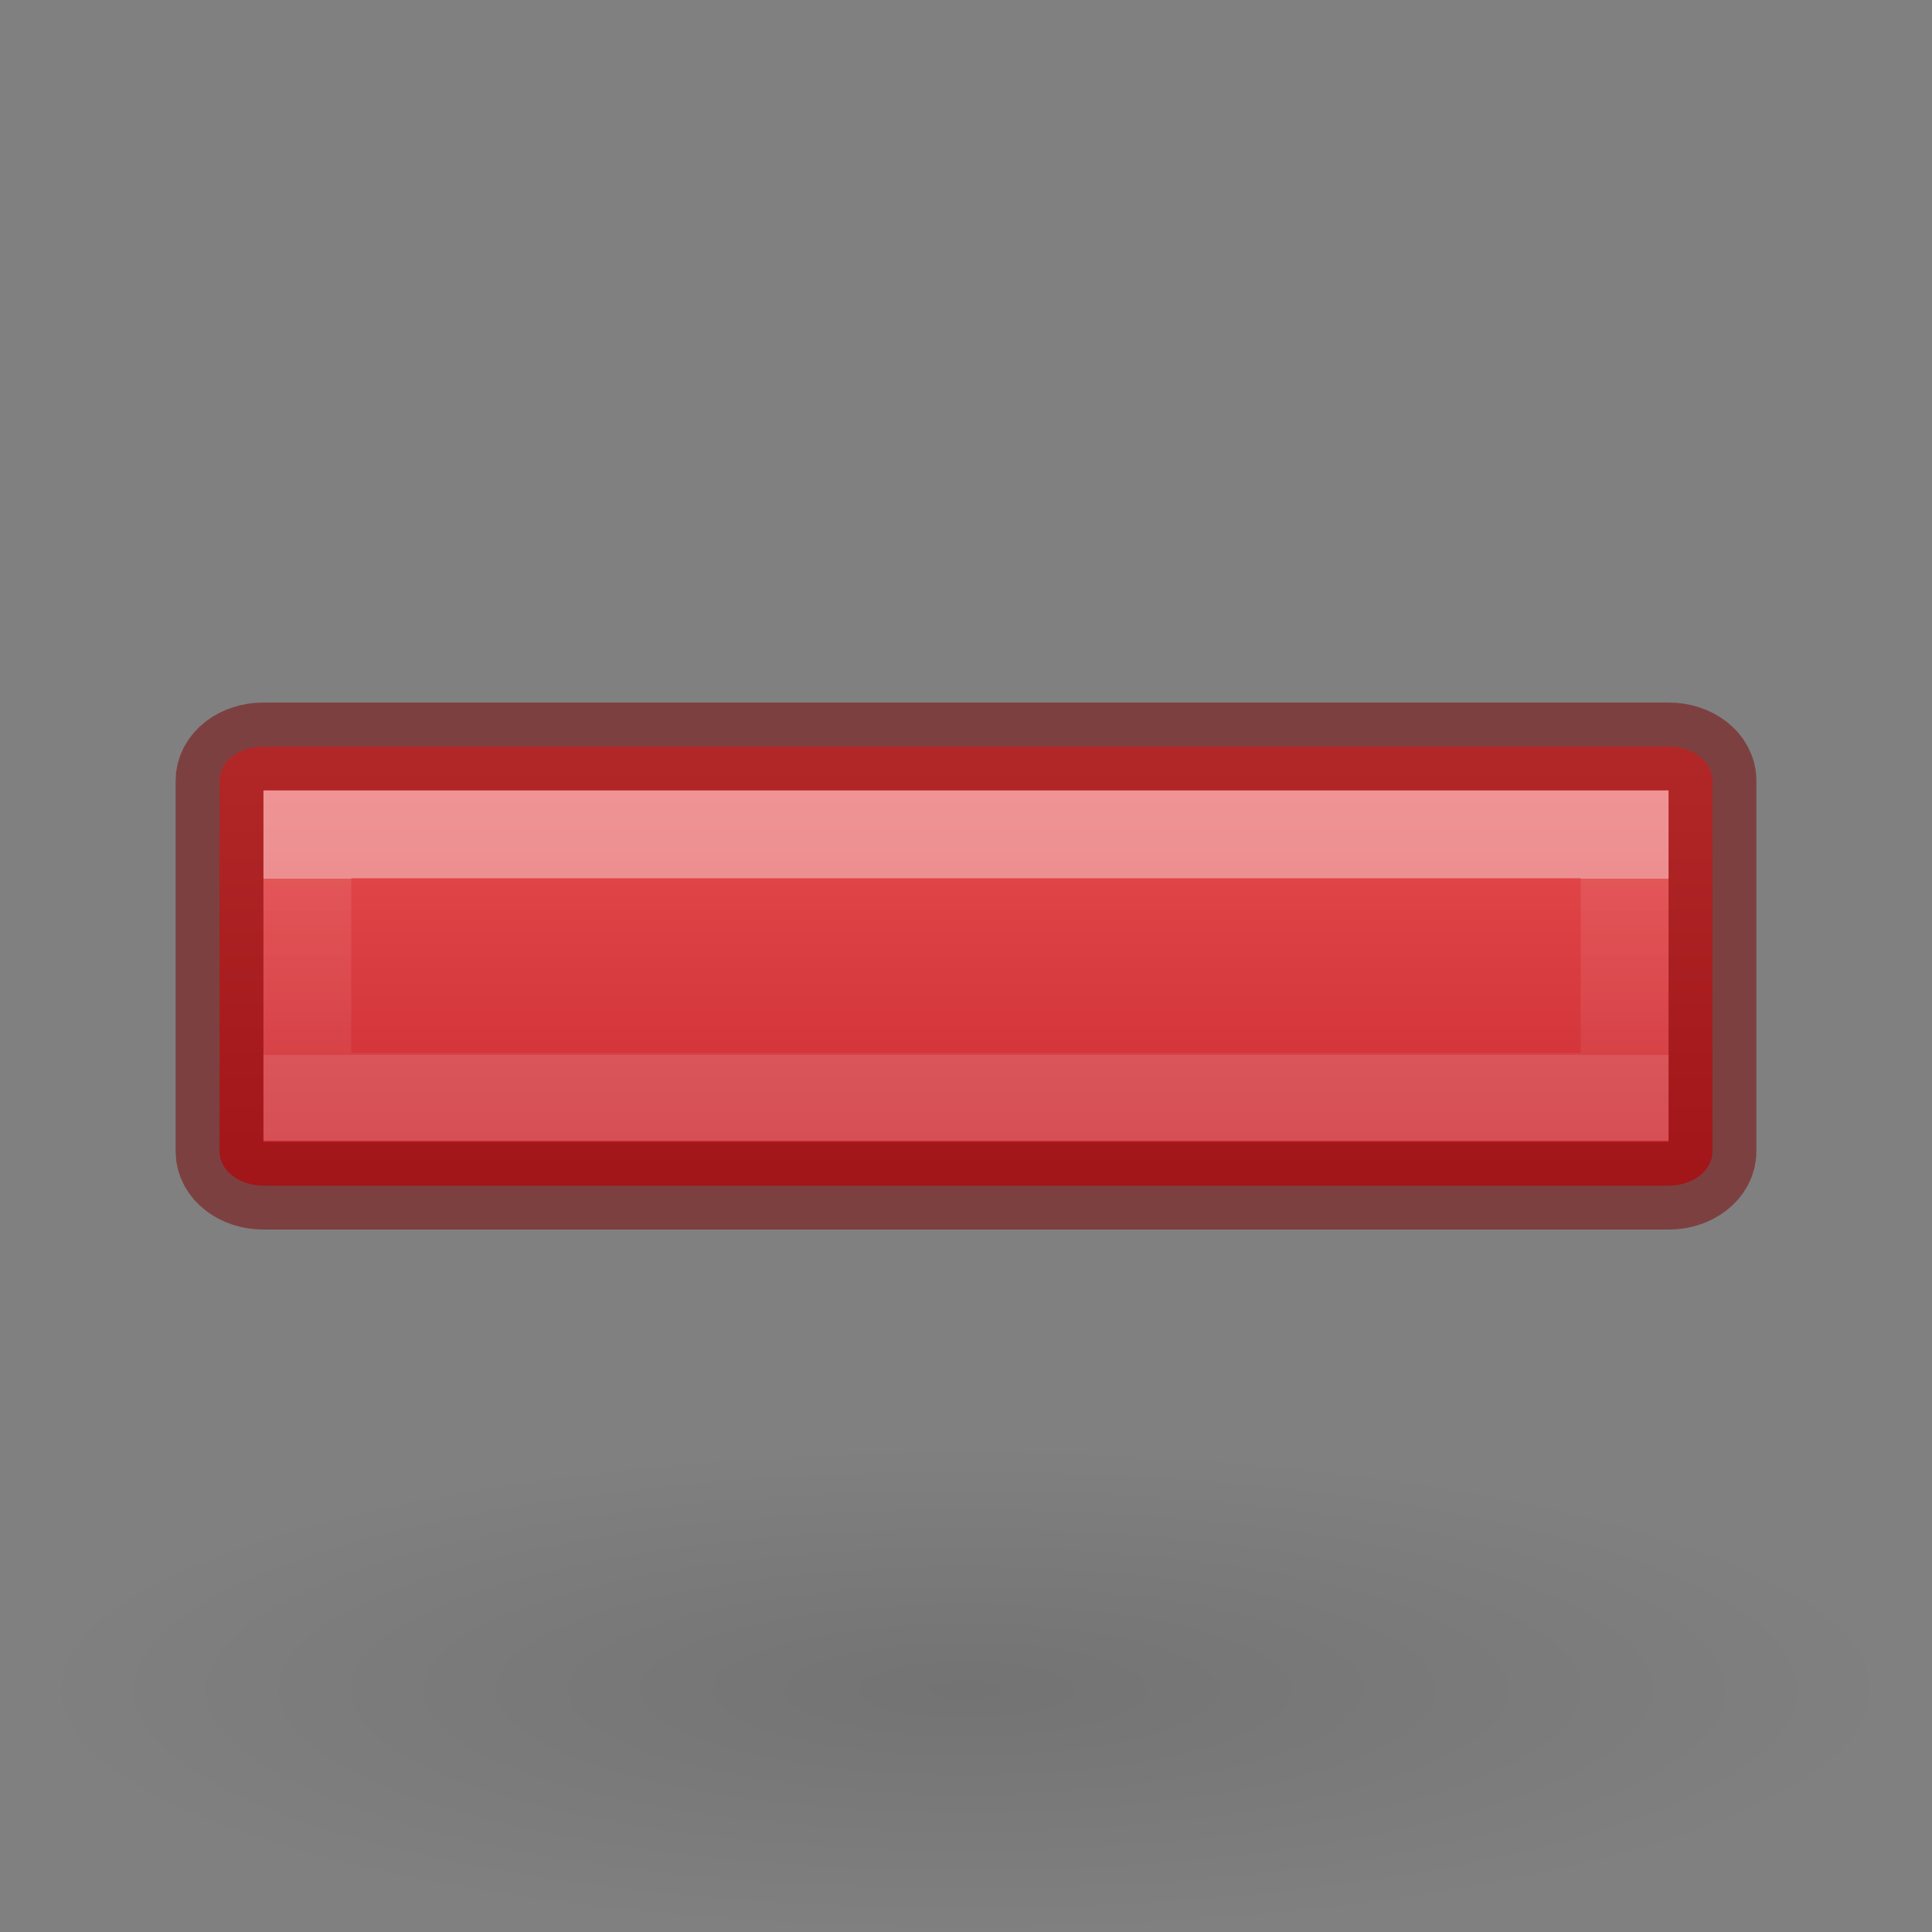 <?xml version="1.0" encoding="UTF-8" standalone="no"?>
<svg
   id="svg6"
   version="1.1"
   width="22"
   height="22"
   sodipodi:docname="list-remove.svg"
   inkscape:version="1.2.2 (b0a8486541, 2022-12-01)"
   xmlns:inkscape="http://www.inkscape.org/namespaces/inkscape"
   xmlns:sodipodi="http://sodipodi.sourceforge.net/DTD/sodipodi-0.dtd"
   xmlns:xlink="http://www.w3.org/1999/xlink"
   xmlns="http://www.w3.org/2000/svg"
   xmlns:svg="http://www.w3.org/2000/svg"
   xmlns:rdf="http://www.w3.org/1999/02/22-rdf-syntax-ns#"
   xmlns:cc="http://creativecommons.org/ns#"
   xmlns:dc="http://purl.org/dc/elements/1.1/">
  <rect width="100%" height="100%" fill="#808080" stroke="none"/>
  <sodipodi:namedview
     id="namedview9284"
     pagecolor="#ffffff"
     bordercolor="#000000"
     borderopacity="0.25"
     inkscape:showpageshadow="2"
     inkscape:pageopacity="0.0"
     inkscape:pagecheckerboard="0"
     inkscape:deskcolor="#d1d1d1"
     showgrid="false"
     inkscape:zoom="33.5"
     inkscape:cx="10.029851"
     inkscape:cy="12.014925"
     inkscape:window-width="1920"
     inkscape:window-height="1020"
     inkscape:window-x="0"
     inkscape:window-y="0"
     inkscape:window-maximized="1"
     inkscape:current-layer="svg6" />
  <defs
     id="defs10">
    <linearGradient
       id="linearGradient8662-7">
      <stop
         offset="0"
         style="stop-color:#000000;stop-opacity:1"
         id="stop8664-0" />
      <stop
         offset="1"
         style="stop-color:#000000;stop-opacity:0"
         id="stop8666-1" />
    </linearGradient>
    <linearGradient
       y2="6.003"
       x2="8.925"
       y1="6.003"
       x1="15.015"
       gradientTransform="matrix(0,-1,-1,0,22.003,23)"
       gradientUnits="userSpaceOnUse"
       id="linearGradient72"
       xlink:href="#linearGradient947" />
    <radialGradient
       gradientTransform="matrix(0.671,0,0,-0.176,-5.669,25.652)"
       gradientUnits="userSpaceOnUse"
       xlink:href="#linearGradient8662-7"
       id="radialGradient3862-3"
       fy="36.421"
       fx="24.837"
       r="15.645"
       cy="36.421"
       cx="24.837" />
    <linearGradient
       gradientTransform="matrix(0.53,0,0,0.419,-0.862,1.316)"
       gradientUnits="userSpaceOnUse"
       xlink:href="#linearGradient4333"
       id="linearGradient3030-1"
       y2="25.528"
       x2="24.139"
       y1="20.749"
       x1="24.139" />
    <linearGradient
       id="linearGradient4333">
      <stop
         id="stop4335"
         style="stop-color:#ffffff;stop-opacity:1"
         offset="0" />
      <stop
         id="stop4337"
         style="stop-color:#ffffff;stop-opacity:0.235"
         offset="0" />
      <stop
         id="stop4339"
         style="stop-color:#ffffff;stop-opacity:0.157"
         offset="1" />
      <stop
         id="stop4341"
         style="stop-color:#ffffff;stop-opacity:0.392"
         offset="1" />
    </linearGradient>
    <linearGradient
       id="linearGradient947">
      <stop
         offset="0"
         style="stop-color:#ed5353;stop-opacity:1"
         id="stop943" />
      <stop
         offset="1"
         style="stop-color:#c6262e;stop-opacity:1"
         id="stop945" />
    </linearGradient>
  </defs>
  <path
     style="display:inline;overflow:visible;visibility:visible;opacity:0.1;fill:url(#radialGradient3862-3);fill-opacity:1;fill-rule:evenodd;stroke:none;stroke-width:1;marker:none"
     id="path3501-0"
     d="m 21.5,19.25 a 10.5,2.75 0 1 0 -21,0 10.5,2.75 0 0 0 21,0 z" />
  <path
     id="rect852"
     style="font-variation-settings:normal;opacity:1;vector-effect:none;fill:url(#linearGradient72);fill-opacity:1;stroke:#7a0000;stroke-width:1;stroke-linecap:round;stroke-linejoin:round;stroke-miterlimit:4;stroke-dasharray:none;stroke-dashoffset:0;stroke-opacity:0.5;stop-color:#000000;stop-opacity:1"
     d="M 2.998,8.5 C 2.723,8.5 2.5,8.673 2.5,8.889 v 4.223 c 0,0.216 0.223,0.389 0.498,0.389 H 19.002 c 0.275,0 0.498,-0.173 0.498,-0.389 V 8.889 C 19.5,8.673 19.278,8.5 19.002,8.5 Z" />
  <path
     style="display:inline;opacity:0.4;fill:none;stroke:url(#linearGradient3030-1);stroke-width:1;stroke-linecap:butt;stroke-linejoin:miter;stroke-miterlimit:4;stroke-dasharray:none;stroke-opacity:1"
     id="path2272-2"
     d="M 3.5,12.489 V 9.501 l 15,-2e-6 v 2.988 z" />
</svg>
